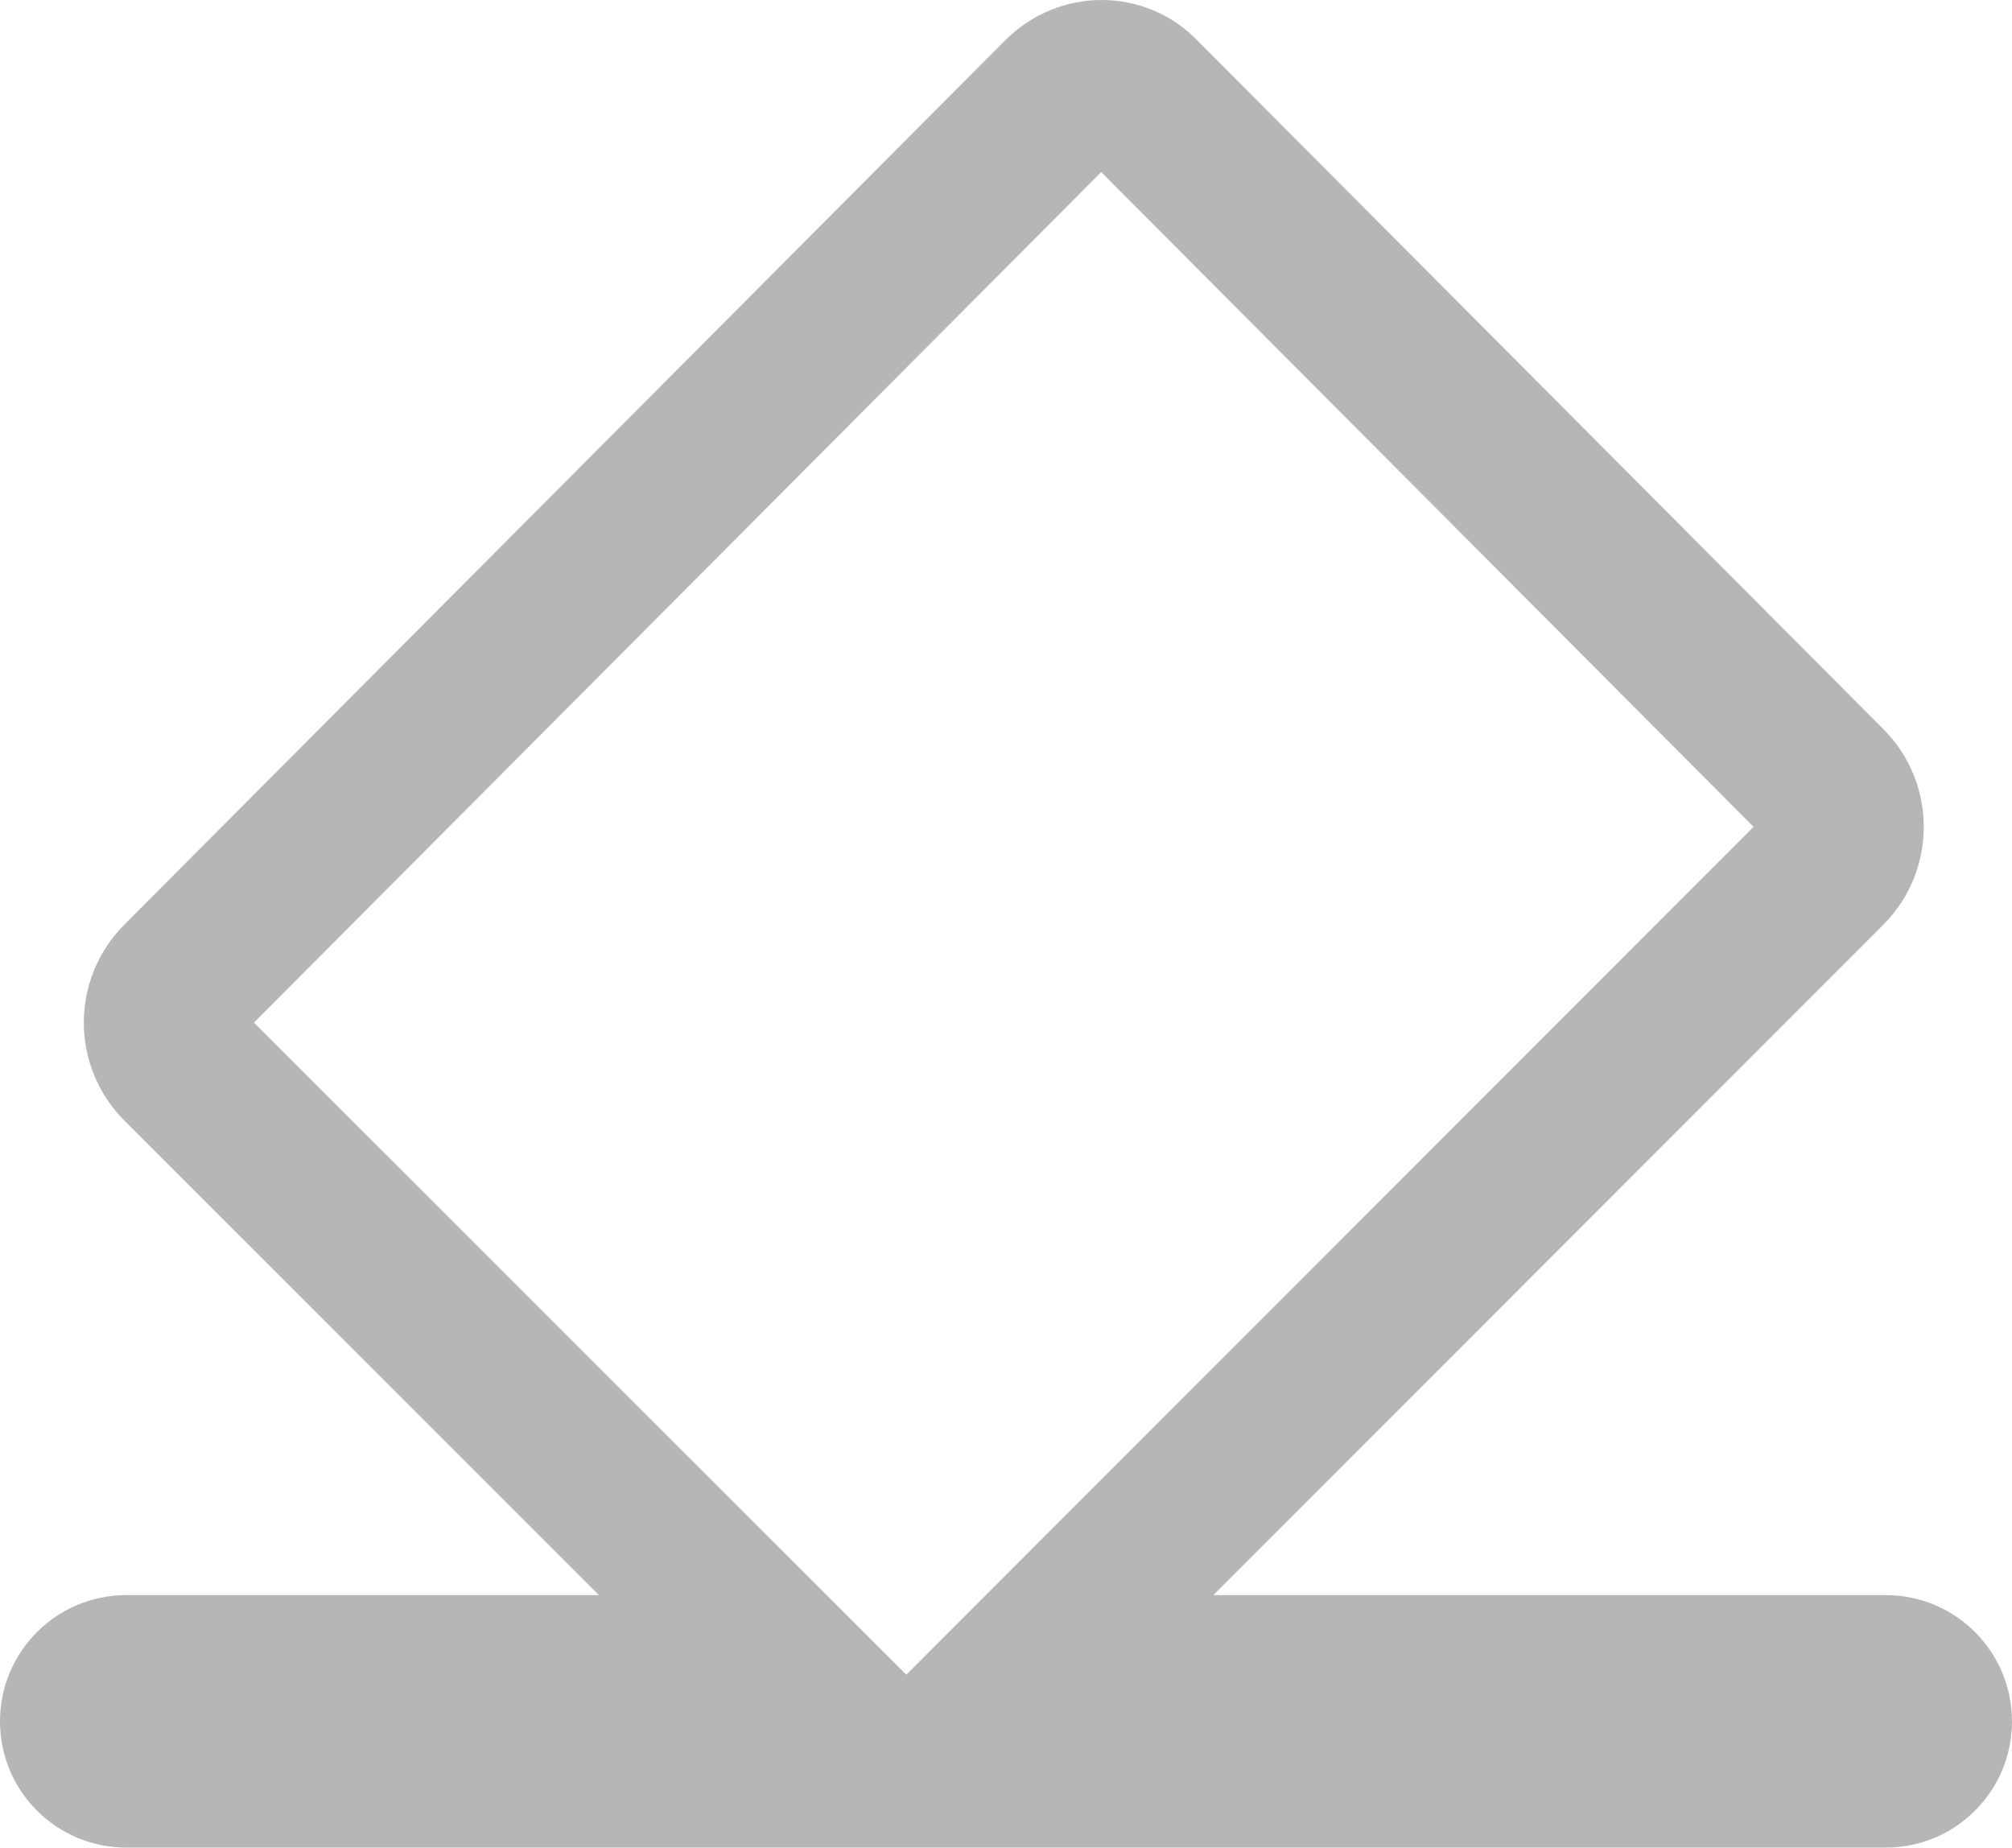 <svg xmlns="http://www.w3.org/2000/svg" width="25" height="22.955" viewBox="0 0 25 22.955">
  <g id="Union_85" data-name="Union 85" fill="none">
    <path d="M1.569,22.955a1.568,1.568,0,1,1,0-3.136H7.442l-5.9-5.9a1.723,1.723,0,0,1,0-2.432L12.489.5A1.671,1.671,0,0,1,14.9.52L23.4,9.058a1.721,1.721,0,0,1,0,2.432l-8.324,8.329h8.354a1.568,1.568,0,1,1,0,3.136Z" stroke="none"/>
    <path d="M 11.261 20.807 L 13.662 18.404 L 21.789 10.273 L 13.683 2.138 L 3.156 12.705 L 8.856 18.404 L 11.261 20.807 M 23.431 22.955 L 1.569 22.955 C 0.702 22.955 1.358032193365943e-07 22.253 1.358032193365943e-07 21.387 C 1.358032193365943e-07 20.52 0.702 19.818 1.569 19.818 L 7.442 19.818 L 1.544 13.921 C 0.874 13.248 0.874 12.162 1.544 11.489 L 12.489 0.502 C 12.822 0.168 13.257 0 13.69 0 C 14.129 0 14.567 0.173 14.895 0.52 L 23.401 9.058 C 24.071 9.73 24.071 10.816 23.401 11.489 L 15.077 19.818 L 23.431 19.818 C 24.298 19.818 25 20.52 25 21.387 C 25 22.253 24.298 22.955 23.431 22.955 Z" stroke="none" fill="#b6b6b6"/>
  </g>
</svg>
